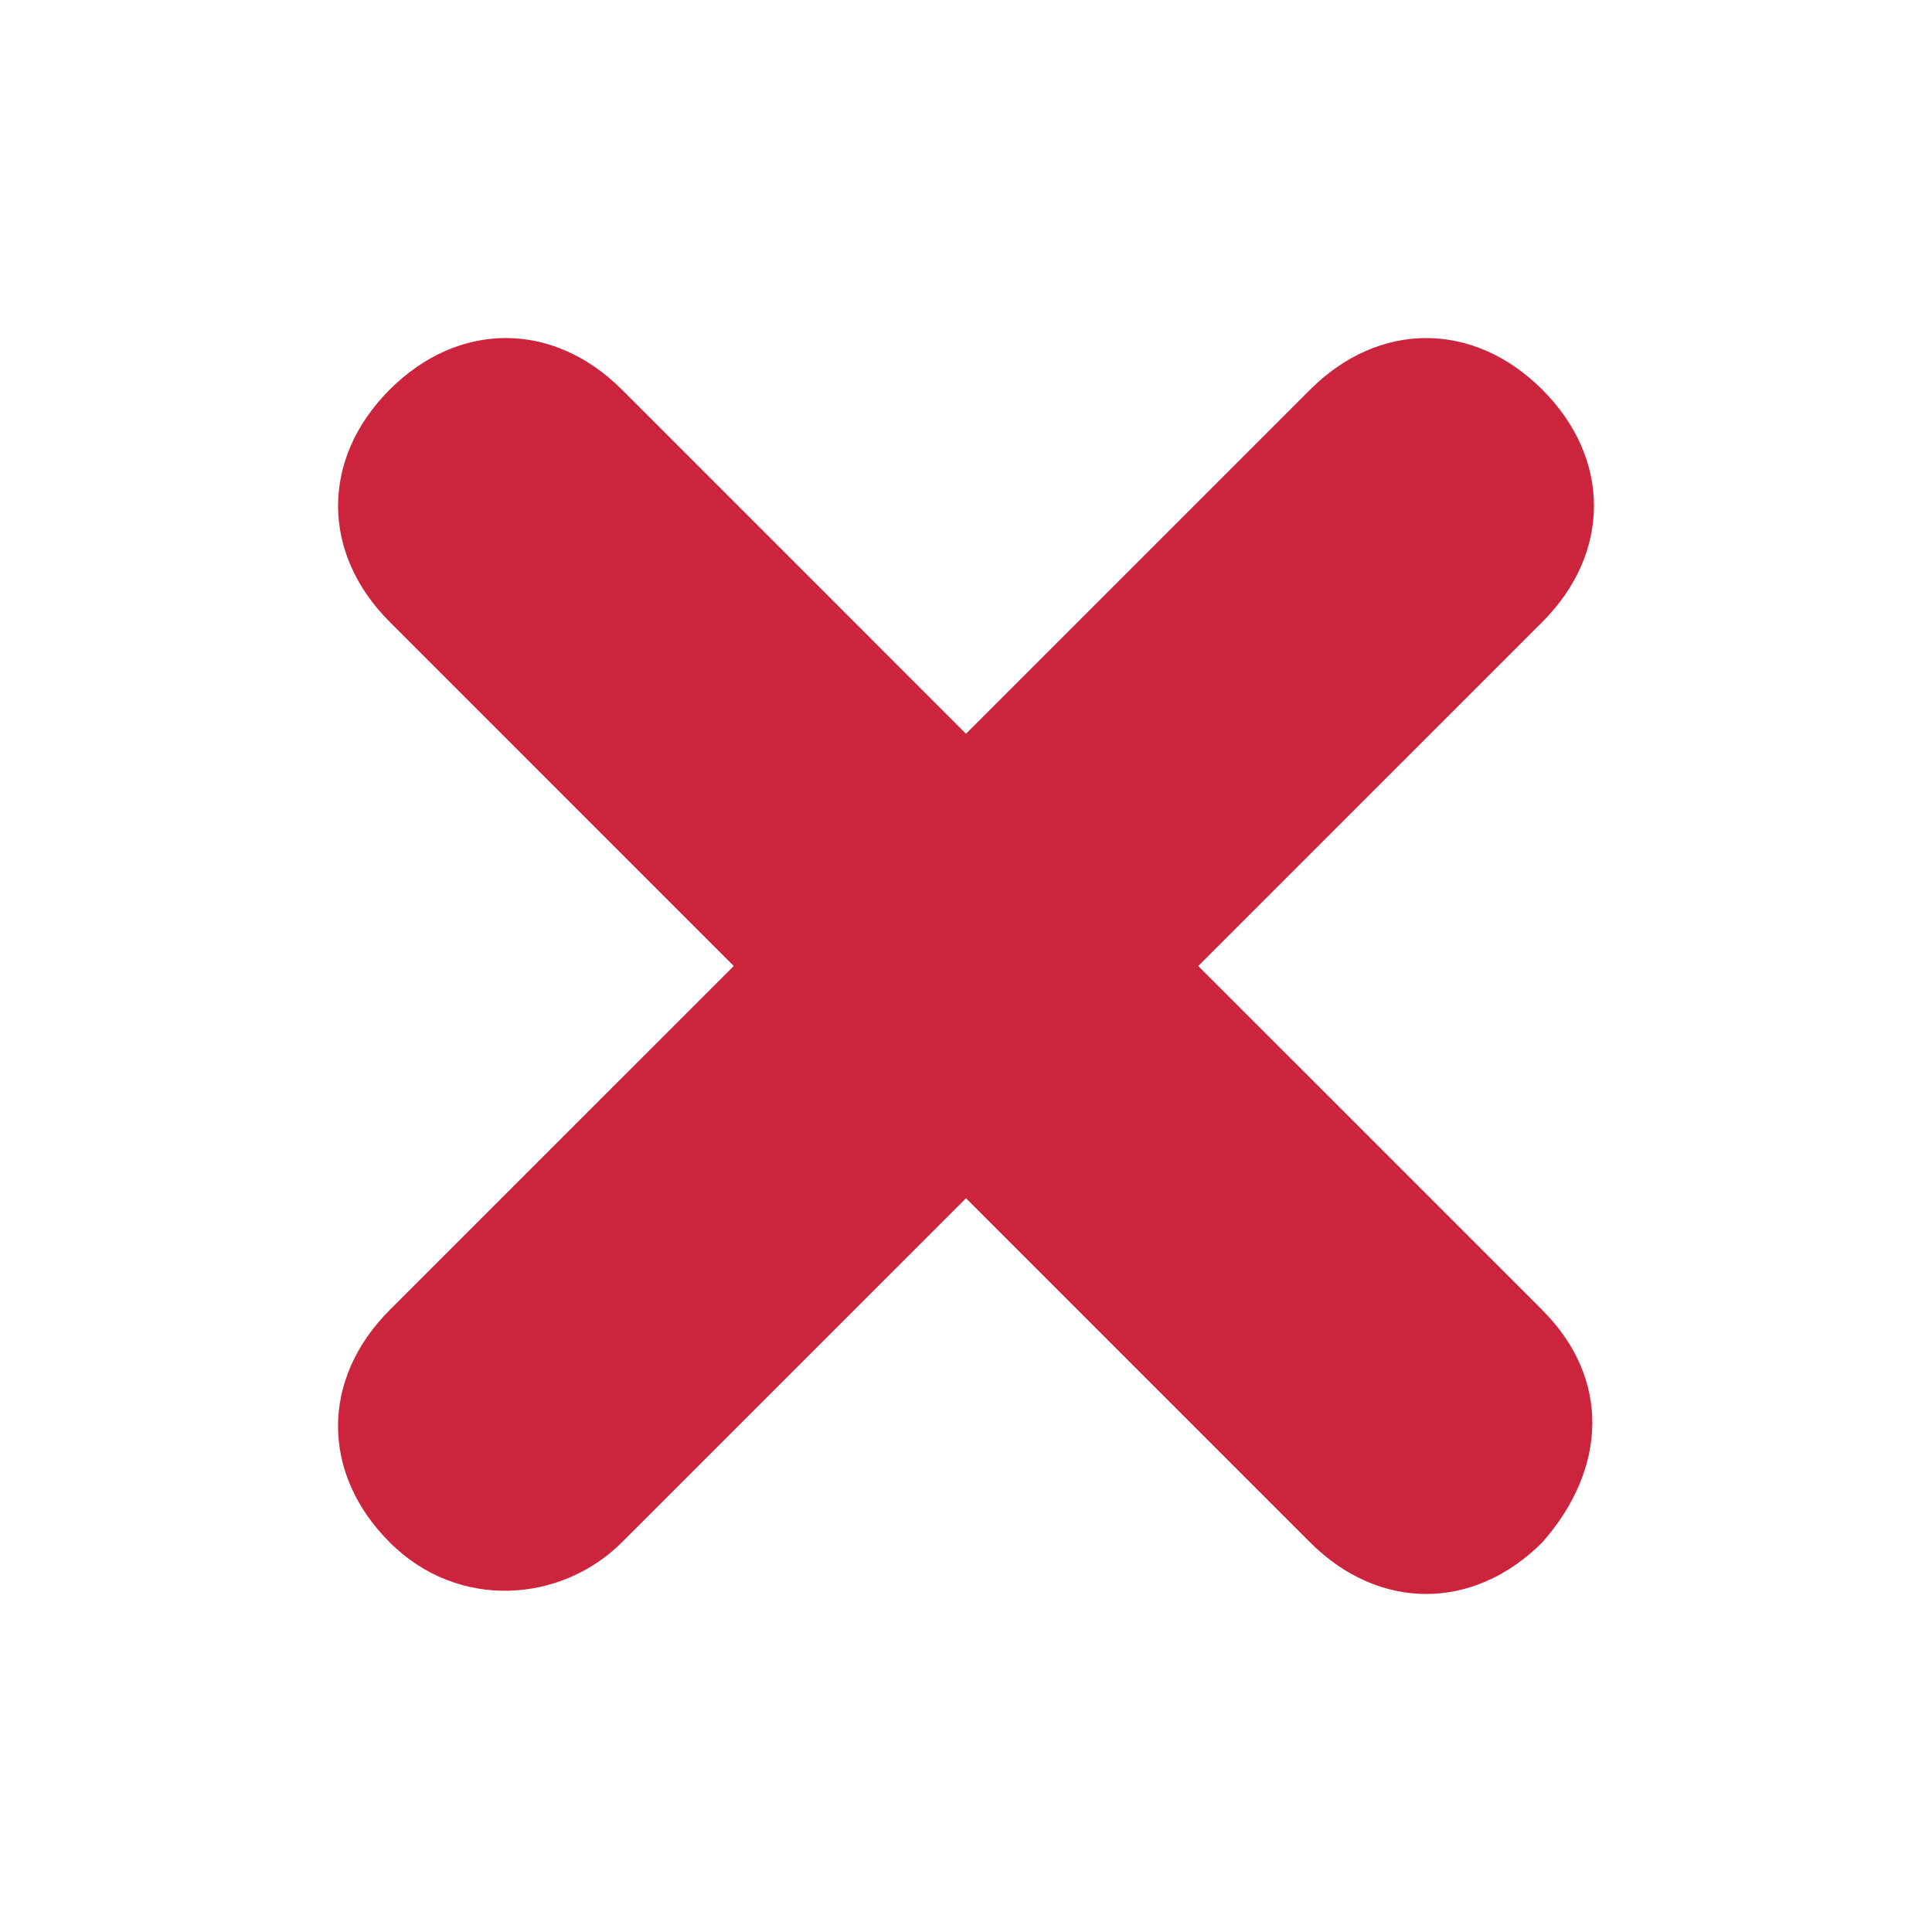 <?xml version="1.0" encoding="UTF-8" standalone="no"?>
<svg
   xmlns:dc="http://purl.org/dc/elements/1.1/"
   xmlns:cc="http://creativecommons.org/ns#"
   xmlns:rdf="http://www.w3.org/1999/02/22-rdf-syntax-ns#"
   xmlns:svg="http://www.w3.org/2000/svg"
   xmlns="http://www.w3.org/2000/svg"
   xmlns:sodipodi="http://sodipodi.sourceforge.net/DTD/sodipodi-0.dtd"
   xmlns:inkscape="http://www.inkscape.org/namespaces/inkscape"
   height="64"
   width="64"
   version="1.1"
   x="0px"
   y="0px"
   viewBox="0 0 57.6 57.6"
   style="fill:#000000"
   xml:space="preserve"
   id="svg26"
   sodipodi:docname="delete.svg"
   inkscape:version="1.0.2 (1.0.2+r75+1)"><defs
     id="defs30"><clipPath
       clipPathUnits="userSpaceOnUse"
       id="clipPath852"><rect
         style="opacity:0;fill:#2653af;fill-opacity:1;stroke:none;stroke-width:1.8;stroke-miterlimit:4;stroke-dasharray:none;stroke-opacity:1"
         id="rect854"
         width="25.646"
         height="25.932"
         x="257.129"
         y="91.525" /></clipPath><clipPath
       id="clipPath852-5"
       clipPathUnits="userSpaceOnUse"><rect
         y="91.525"
         x="257.129"
         height="25.932"
         width="25.646"
         id="rect854-3"
         style="opacity:0;fill:#2653af;fill-opacity:1;stroke:none;stroke-width:1.8;stroke-miterlimit:4;stroke-dasharray:none;stroke-opacity:1" /></clipPath></defs><sodipodi:namedview
     pagecolor="#ffffff"
     bordercolor="#666666"
     borderopacity="1"
     objecttolerance="10"
     gridtolerance="10"
     guidetolerance="10"
     inkscape:pageopacity="0"
     inkscape:pageshadow="2"
     inkscape:window-width="2688"
     inkscape:window-height="1478"
     id="namedview28"
     showgrid="false"
     fit-margin-top="0"
     fit-margin-left="0"
     fit-margin-right="0"
     fit-margin-bottom="0"
     inkscape:zoom="4"
     inkscape:cx="-14.810406"
     inkscape:cy="29.616077"
     inkscape:window-x="0"
     inkscape:window-y="0"
     inkscape:window-maximized="1"
     inkscape:current-layer="svg26"
     inkscape:document-rotation="0" /><path
     d="m 45.983,39.058 v 0 L 35.724,28.8 45.983,18.542 c 2.052,-2.052 2.052,-4.873 -1e-6,-6.924 v 0 c -2.052,-2.052 -4.873,-2.052 -6.924,10e-7 L 28.8,21.876 18.542,11.617 c -2.052,-2.052 -4.873,-2.052 -6.924,-10e-7 -2.052,2.052 -2.052,4.873 0,6.924 v 0 L 21.876,28.8 11.617,39.058 c -2.052,2.052 -2.052,4.873 -10e-7,6.924 v 0 c 2.052,2.052 5.129,1.795 6.924,1e-6 L 28.8,35.724 39.058,45.983 c 2.052,2.052 4.873,2.052 6.924,-1e-6 1.923,-2.18 2.052,-4.873 -10e-7,-6.924 z"
     id="path2"
     style="fill:#cc243d;stroke-width:0.9;fill-opacity:1" /></svg>

